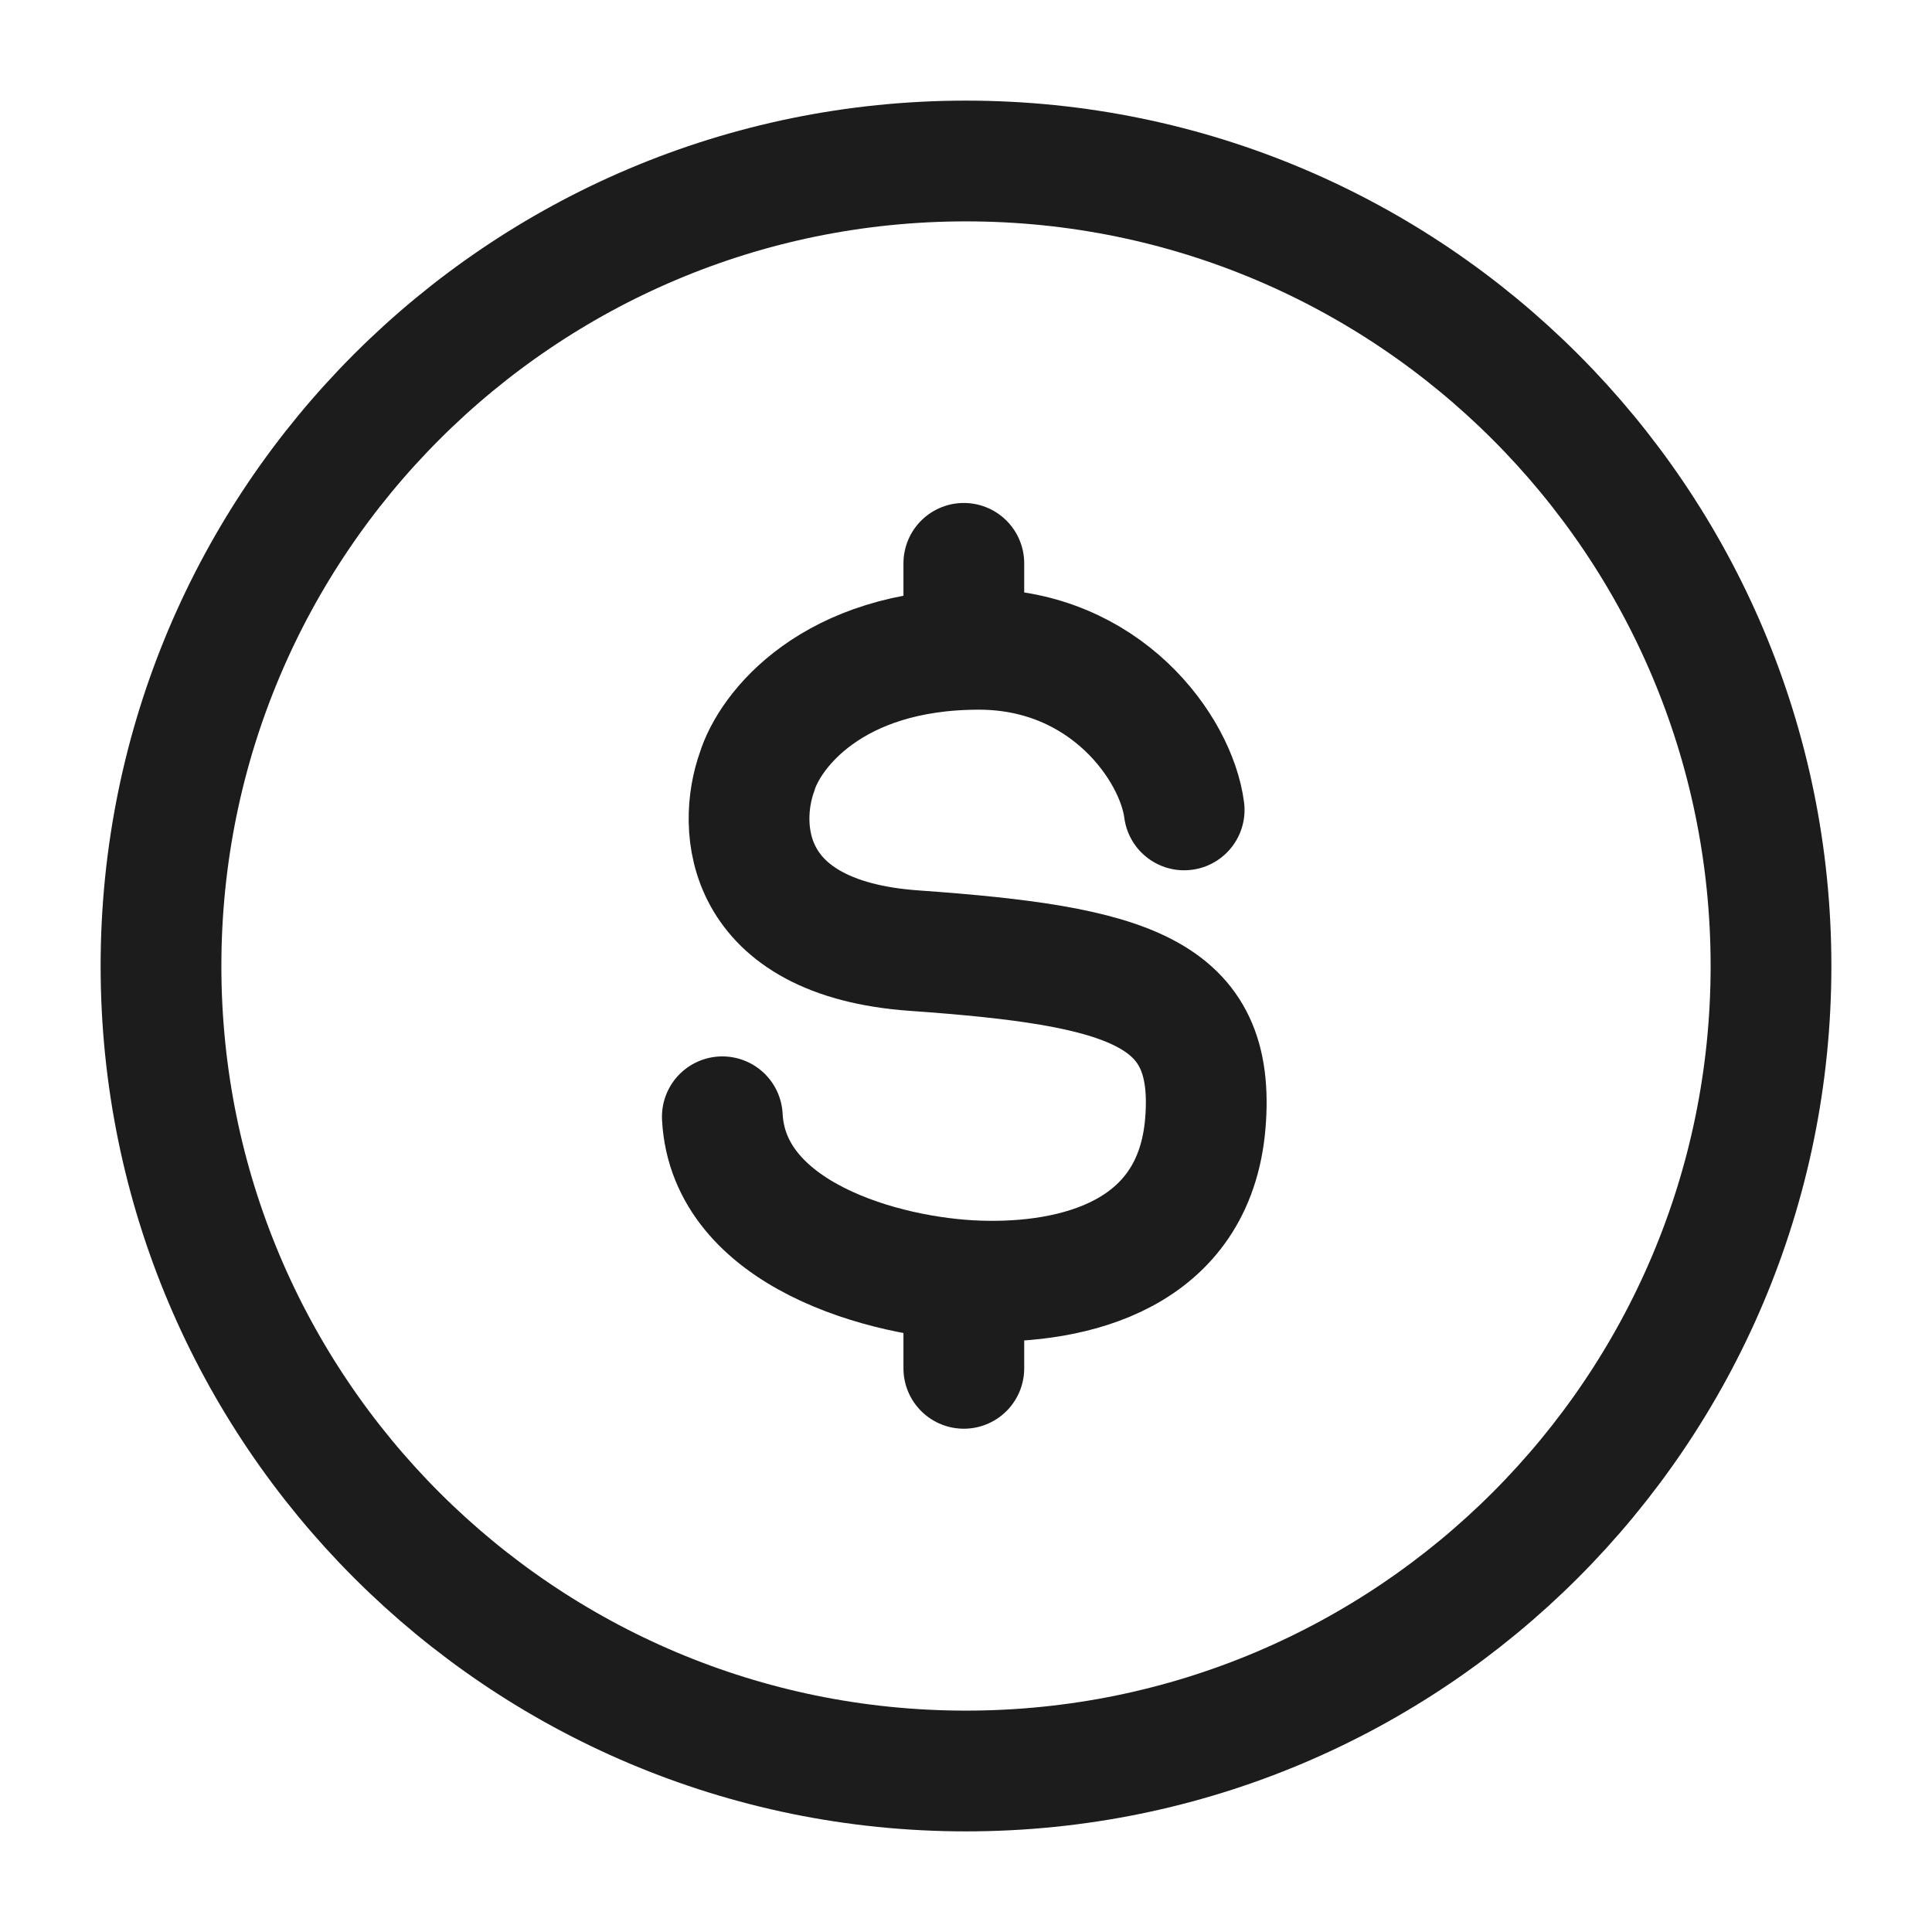 <svg xmlns="http://www.w3.org/2000/svg" width="24" height="24" fill="none" viewBox="0 0 24 24">
  <path stroke="#1B1C1B" stroke-width="1.5" d="M22 12c0 5.523-4.477 10-10 10S2 17.523 2 12 6.477 2 12 2s10 4.477 10 10Z"/>
  <path stroke="#1B1C1B" stroke-linecap="round" stroke-width="1.5" d="M14.71 10.061c-.099-.763-.975-1.995-2.55-1.995-1.829 0-2.599 1.013-2.755 1.52-.244.678-.195 2.071 1.95 2.223 2.68.19 3.754.506 3.618 2.147-.137 1.64-1.631 1.995-2.812 1.957-1.181-.038-3.113-.58-3.188-2.04m3-6.875V8.07m0 7.833v1.095"/>
</svg>

